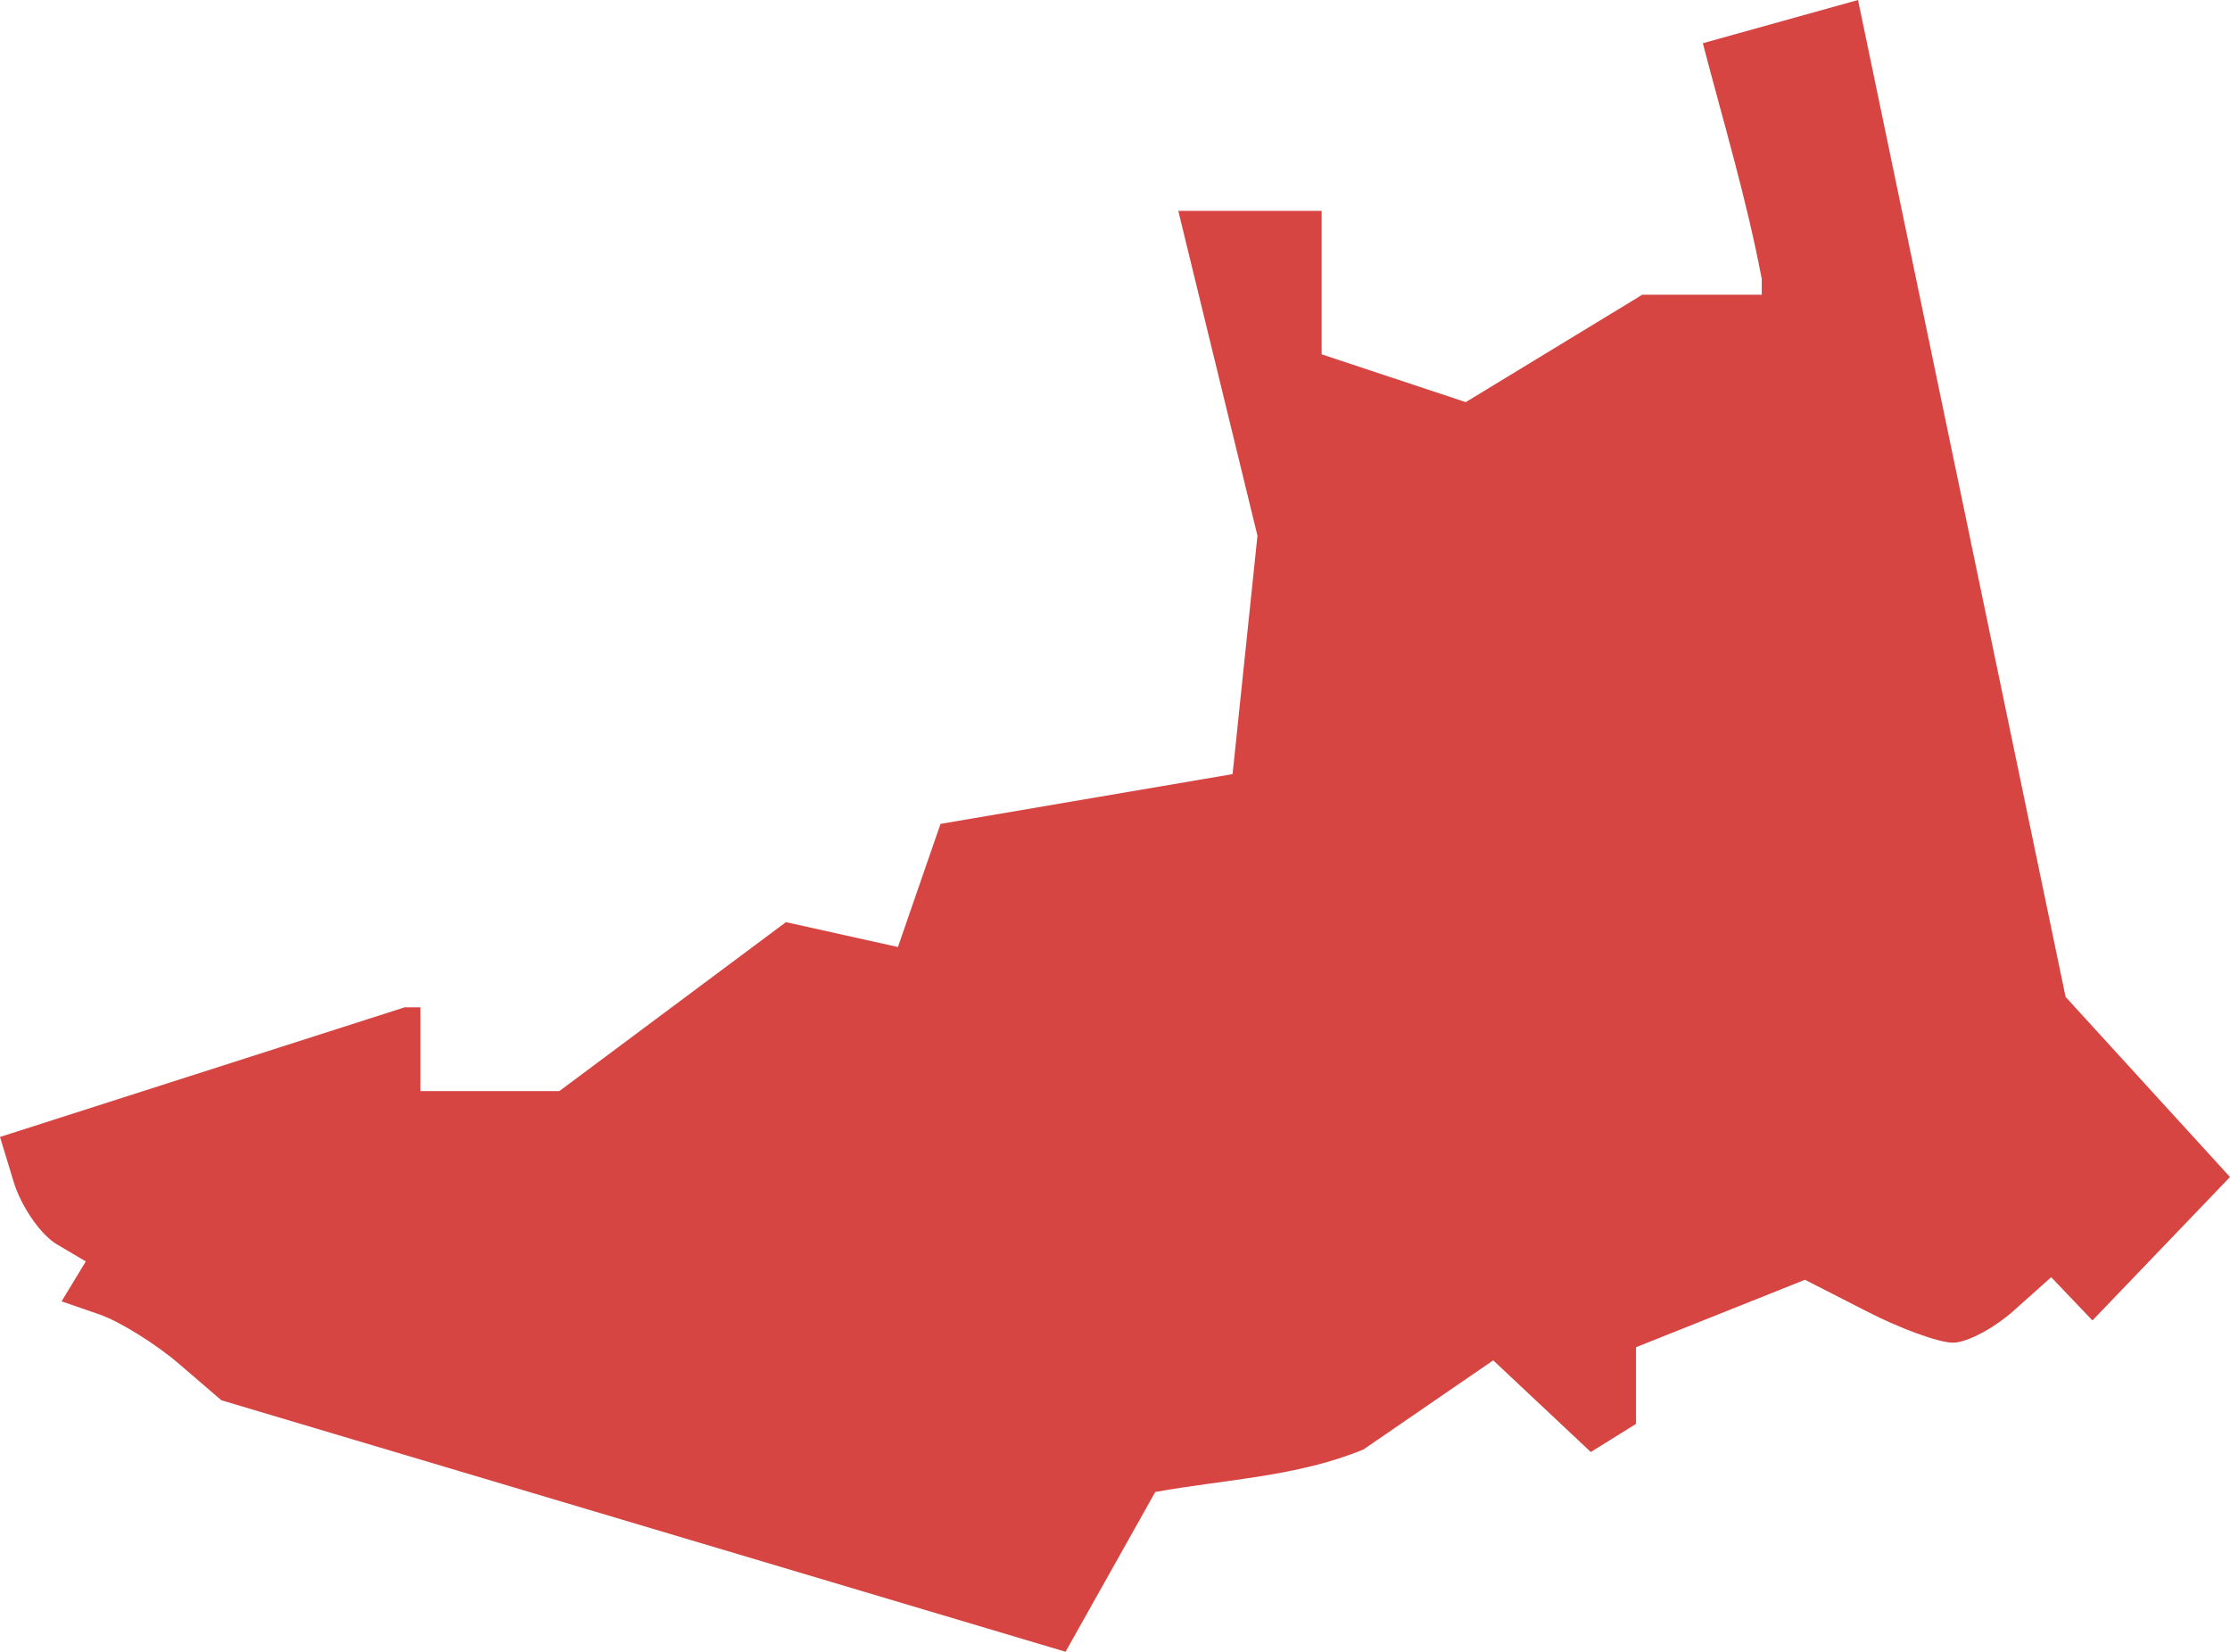 <?xml version="1.0" encoding="UTF-8" standalone="no"?>
<svg
   xmlns:dc="http://purl.org/dc/elements/1.1/"
   xmlns:cc="http://creativecommons.org/ns#"
   xmlns:rdf="http://www.w3.org/1999/02/22-rdf-syntax-ns#"
   xmlns:svg="http://www.w3.org/2000/svg"
   xmlns="http://www.w3.org/2000/svg"
   xmlns:sodipodi="http://sodipodi.sourceforge.net/DTD/sodipodi-0.dtd"
   xmlns:inkscape="http://www.inkscape.org/namespaces/inkscape"
   version="1.0"
   width="60.346"
   height="44.697"
   id="svg2"
   sodipodi:docname="NY_19.svg"
   inkscape:version="0.92.2 5c3e80d, 2017-08-06">
  <defs
     id="defs86" />
  <sodipodi:namedview
     pagecolor="#ffffff"
     bordercolor="#666666"
     borderopacity="1"
     objecttolerance="10"
     gridtolerance="10"
     guidetolerance="10"
     inkscape:pageopacity="0"
     inkscape:pageshadow="2"
     inkscape:window-width="640"
     inkscape:window-height="480"
     id="namedview84"
     showgrid="false"
     inkscape:zoom="0.12542268"
     inkscape:cx="-1019.4248"
     inkscape:cy="-332.08043"
     inkscape:window-x="0"
     inkscape:window-y="0"
     inkscape:window-maximized="0"
     inkscape:current-layer="svg2" />
  <path
     d="m 50.28,0 -4.2,1.17 c 0.554,2.121 1.187,4.225 1.595,6.38 V 7.975 H 44.443 l -4.779,2.907 -3.899,-1.294 V 5.707 h -3.879 l 2.142,8.79 -0.673,6.451 -7.904,1.347 -1.152,3.332 -3.031,-0.673 -6.132,4.572 H 11.378 V 27.258 H 10.953 L 0,30.767 0.372,31.99 c 0.208,0.672 0.736,1.431 1.17,1.684 l 0.78,0.461 -0.656,1.081 1.028,0.354 c 0.566,0.2 1.538,0.809 2.162,1.347 l 1.134,0.975 22.845,6.806 2.428,-4.324 c 1.884,-0.341 3.859,-0.413 5.636,-1.152 l 3.509,-2.41 2.641,2.481 1.223,-0.762 v -2.074 l 4.572,-1.825 1.666,0.851 c 0.909,0.47 1.959,0.851 2.339,0.851 0.381,0 1.127,-0.398 1.666,-0.886 l 0.992,-0.886 1.117,1.17 3.722,-3.881 -4.449,-4.874 z"
     style="fill:#D64541;fill-opacity:1"
     id="NY_19"
     inkscape:connector-curvature="0" />
</svg>
